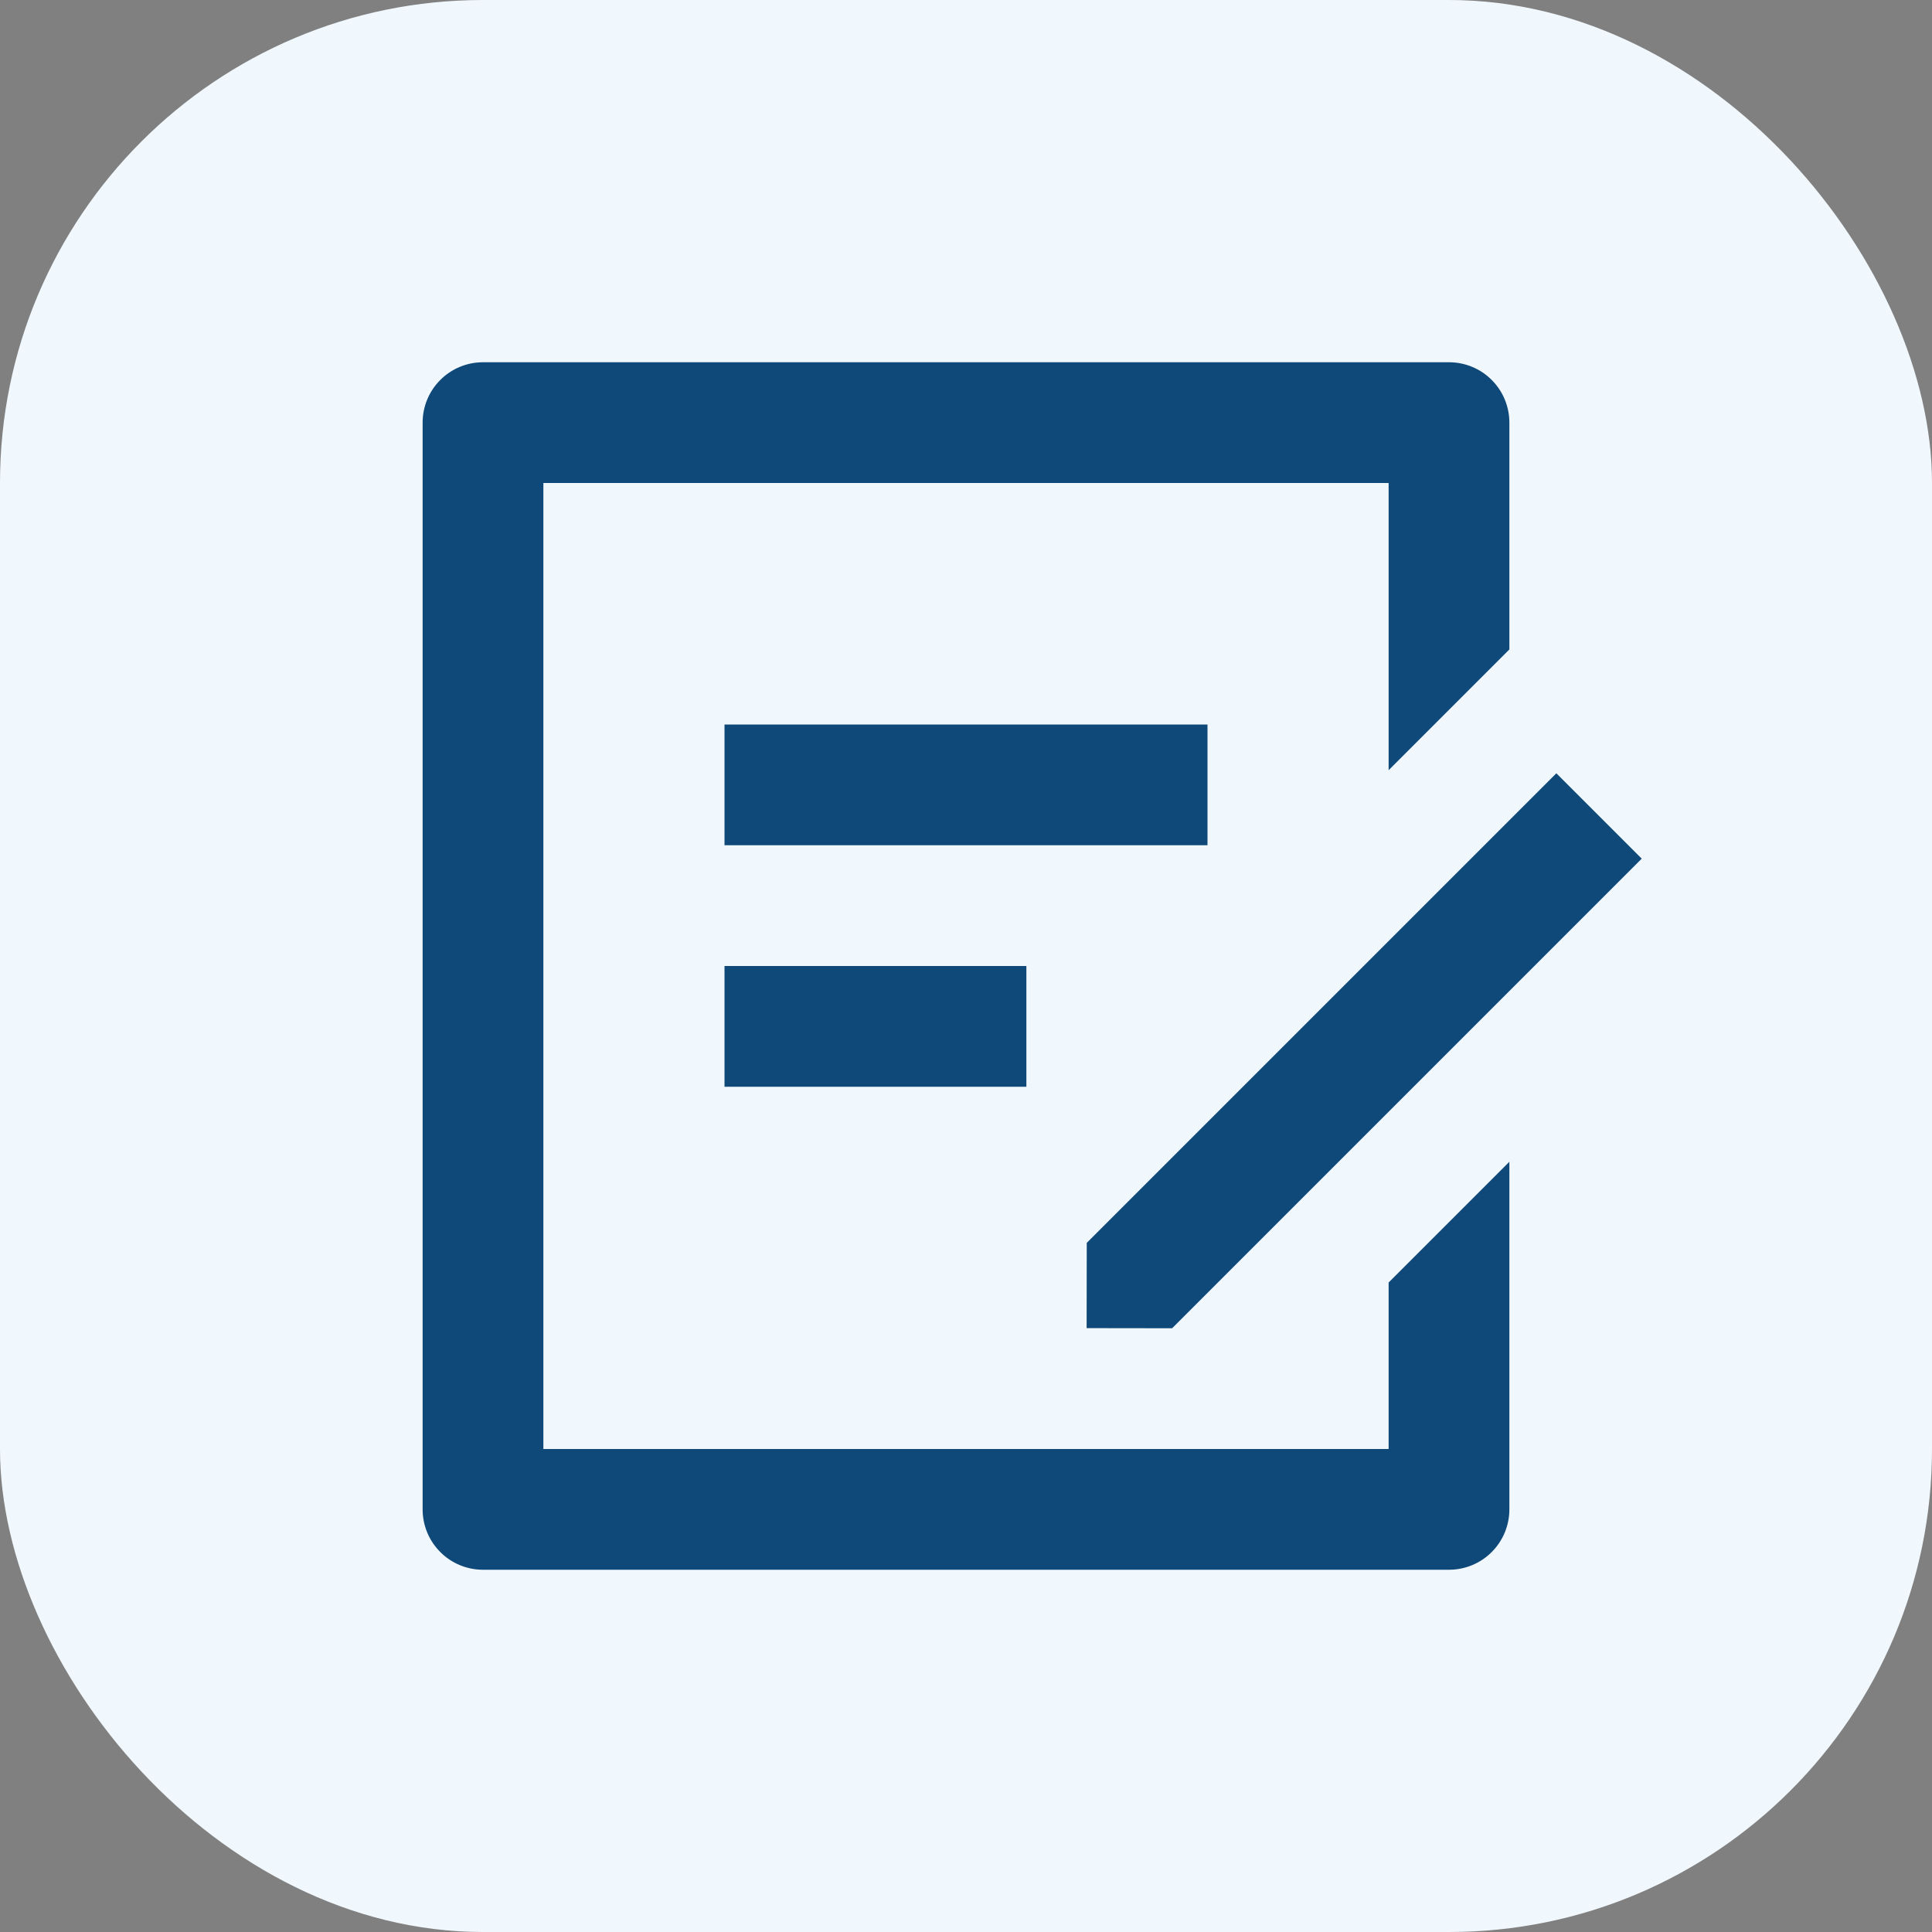 <svg width="32" height="32" viewBox="0 0 32 32" fill="none" xmlns="http://www.w3.org/2000/svg">
<rect x="0" y="0" width="32" height="32" fill="#808080" stroke="none"/>
<g>
<rect width="32" height="32" rx="8" fill="#F1F8FD"/>
<path d="M24 6C24.265 6 24.52 6.105 24.707 6.293C24.895 6.48 25 6.735 25 7V10.757L23 12.757V8H9V24H23V21.242L25 19.242V25C25 25.265 24.895 25.52 24.707 25.707C24.52 25.895 24.265 26 24 26H8C7.735 26 7.48 25.895 7.293 25.707C7.105 25.52 7 25.265 7 25V7C7 6.735 7.105 6.48 7.293 6.293C7.48 6.105 7.735 6 8 6H24ZM25.778 12.808L27.192 14.222L19.414 22L17.998 21.998L18 20.586L25.778 12.808ZM17 16V18H12V16H17ZM20 12V14H12V12H20Z" fill="#0E497A"/>
</g>
<defs>
<filter id="filter0_i_34727_30459" x="0" y="-0.5" width="32" height="32.5" filterUnits="userSpaceOnUse" color-interpolation-filters="sRGB">
<feFlood flood-opacity="0" result="BackgroundImageFix"/>
<feBlend mode="normal" in="SourceGraphic" in2="BackgroundImageFix" result="shape"/>
<feColorMatrix in="SourceAlpha" type="matrix" values="0 0 0 0 0 0 0 0 0 0 0 0 0 0 0 0 0 0 127 0" result="hardAlpha"/>
<feOffset dy="-1"/>
<feGaussianBlur stdDeviation="0.25"/>
<feComposite in2="hardAlpha" operator="arithmetic" k2="-1" k3="1"/>
<feColorMatrix type="matrix" values="0 0 0 0 0.055 0 0 0 0 0.055 0 0 0 0 0.173 0 0 0 0.4 0"/>
<feBlend mode="overlay" in2="shape" result="effect1_innerShadow_34727_30459"/>
</filter>
</defs>
</svg>
